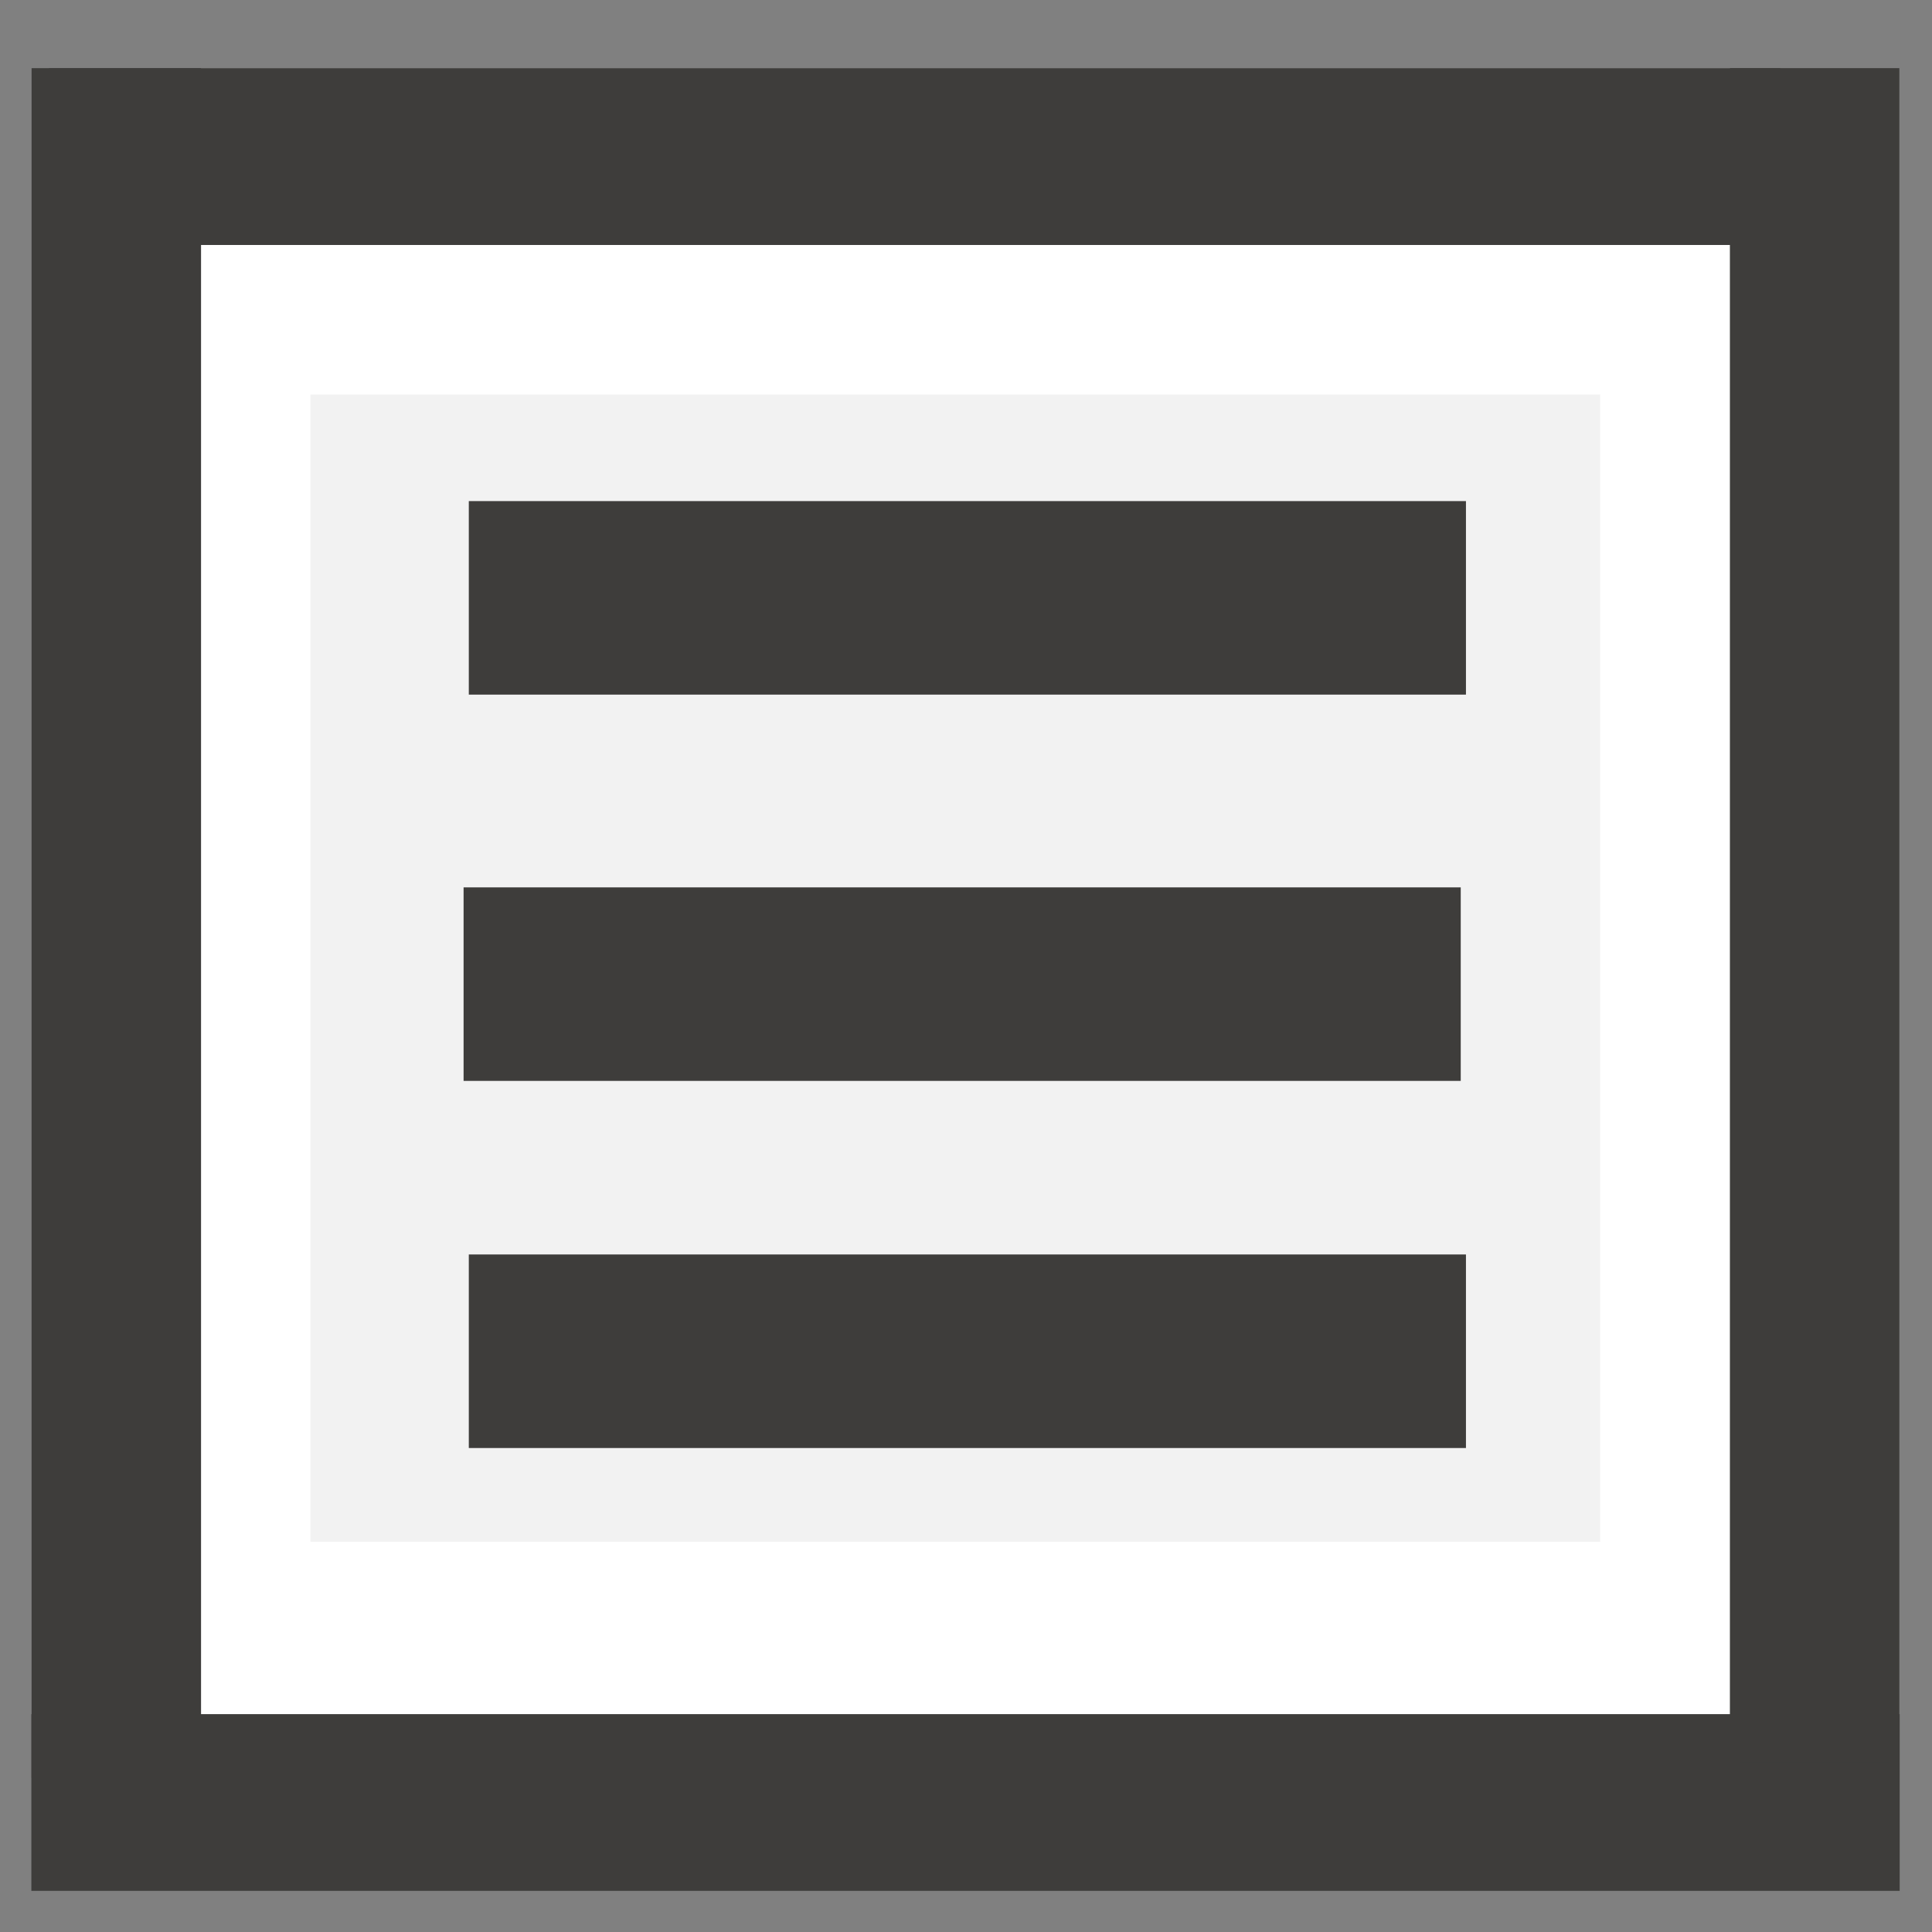 <?xml version="1.0" encoding="UTF-8" standalone="no"?>
<!-- Generator: Adobe Illustrator 12.0.0, SVG Export Plug-In . SVG Version: 6.00 Build 51448)  -->

<svg
   xmlns:dc="http://purl.org/dc/elements/1.1/"
   xmlns:cc="http://creativecommons.org/ns#"
   xmlns:rdf="http://www.w3.org/1999/02/22-rdf-syntax-ns#"
   xmlns:svg="http://www.w3.org/2000/svg"
   xmlns="http://www.w3.org/2000/svg"
   xmlns:sodipodi="http://sodipodi.sourceforge.net/DTD/sodipodi-0.dtd"
   xmlns:inkscape="http://www.inkscape.org/namespaces/inkscape"
   version="1.1"
   id="svg2"
   inkscape:version="0.91 r13725"
   sodipodi:docname="menu.svg"
   width="50"
   height="50"
   viewBox="-56.833 -7.167 50 50"
   overflow="visible"
   enable-background="new -56.833 -7.167 160.333 60.667"
   xml:space="preserve"
   style="overflow:visible"><rect x="-56.833" y="-7.167" width="50" height="50" fill="#808080" stroke="none"/><defs
     id="defs4159" /><sodipodi:namedview
     id="namedview7002"
     inkscape:window-height="837"
     bordercolor="#666666"
     pagecolor="#ffffff"
     inkscape:cy="24.130928"
     borderopacity="1"
     gridtolerance="10"
     guidetolerance="10"
     inkscape:zoom="6.7749999"
     inkscape:cx="41.268579"
     showgrid="false"
     objecttolerance="10"
     inkscape:pageopacity="1"
     inkscape:pageshadow="2"
     inkscape:window-width="1440"
     inkscape:window-x="1912"
     inkscape:window-y="-8"
     inkscape:current-layer="layer2"
     inkscape:window-maximized="1" /><g
     id="layer1"
     transform="translate(0,-1004.029)"><g
       inkscape:groupmode="layer"
       id="layer2"
       inkscape:label="Layer 1"><rect
         style="fill:#f2f2f2;fill-opacity:1;stroke:#ffffff;stroke-width:5.34;stroke-miterlimit:4.8;stroke-dasharray:none;stroke-opacity:1"
         id="rect4704"
         width="38.719"
         height="35.029"
         x="-51.469"
         y="1004.403" /></g><g
       id="g5410"
       transform="matrix(0.307,0,0,0.307,-31.94,875.671)"><rect
         id="rect2996-5"
         x="-76.247"
         y="401.226"
         width="144.517"
         height="13.471"
         style="fill:#3e3d3b;stroke:#3e3d3b;stroke-width:1.427" /><rect
         id="rect2996-5-0"
         x="-77.724"
         y="539.977"
         width="156.064"
         height="13.462"
         style="fill:#3e3d3b;stroke:#3e3d3b;stroke-width:1.434" /><rect
         id="rect2996-7"
         x="65.183"
         y="400.94"
         width="13.408"
         height="142.829"
         style="fill:#3e3d3b;stroke:#3e3d3b;stroke-width:0.877" /><rect
         id="rect2996-6-2"
         x="-41.565"
         y="437.001"
         width="84.059"
         height="16.314"
         style="fill:#3e3d3b" /><path
         id="path5973"
         d="M -80.847,340.64"
         inkscape:connector-curvature="0"
         style="fill-opacity:0" /><rect
         id="rect2996-7_2_"
         x="-77.983"
         y="400.942"
         width="13.408"
         height="143.267"
         style="fill:#3e3d3b;stroke:#3e3d3b;stroke-width:0.877" /><rect
         id="rect2996-6-2_2_"
         x="-42.005"
         y="469.564"
         width="84.059"
         height="16.314"
         style="fill:#3e3d3b" /><rect
         id="rect2996-6-2_5_"
         x="-41.565"
         y="500.51"
         width="84.059"
         height="16.316"
         style="fill:#3e3d3b" /></g></g></svg>